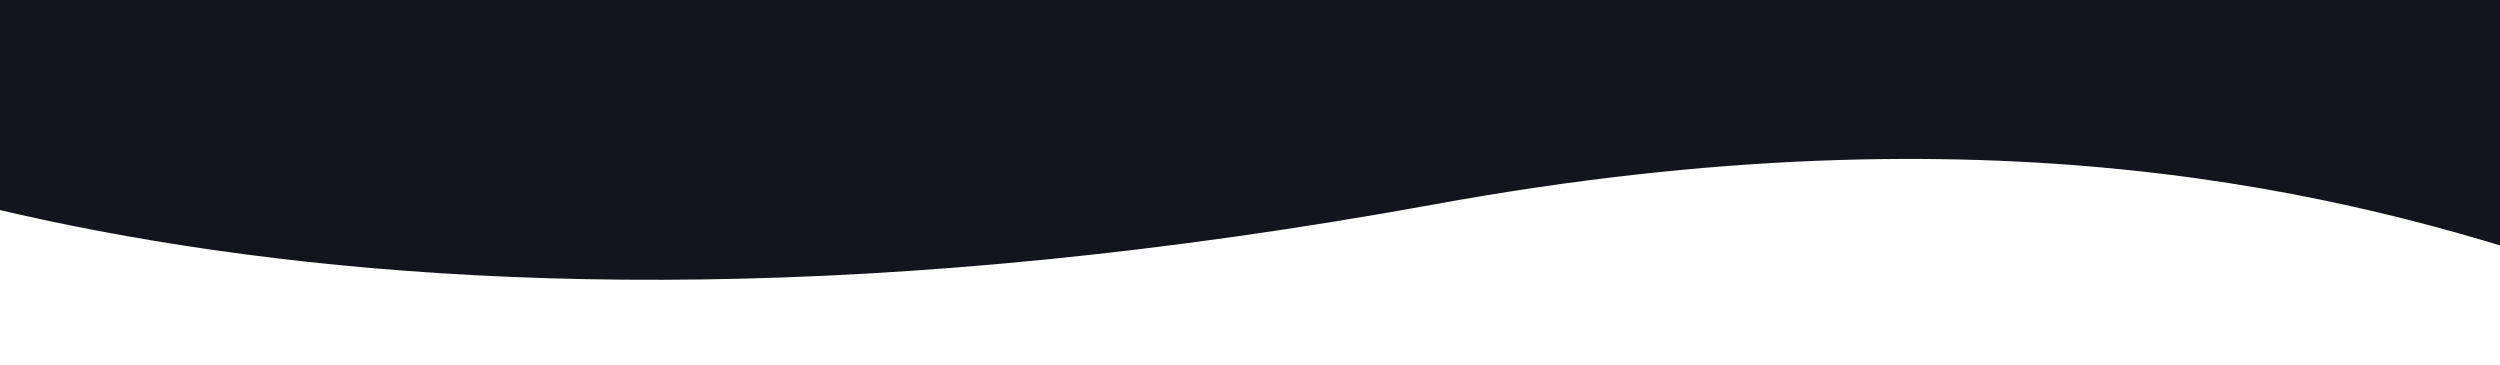 <svg id="Komponente_9_1" data-name="Komponente 9 – 1" xmlns="http://www.w3.org/2000/svg" xmlns:xlink="http://www.w3.org/1999/xlink" width="1920" height="280" viewBox="0 0 1920 280">
  <defs>
    <clipPath id="clip-path">
      <rect id="Rechteck_176" data-name="Rechteck 176" width="1920" height="280" transform="translate(0 626)" fill="#fff" stroke="#707070" stroke-width="1"/>
    </clipPath>
    <filter id="Pfad_4" x="-418.135" y="-700.328" width="2756.271" height="1026.697" filterUnits="userSpaceOnUse">
      <feOffset dy="20" input="SourceAlpha"/>
      <feGaussianBlur stdDeviation="17.5" result="blur"/>
      <feFlood flood-opacity="0.404"/>
      <feComposite operator="in" in2="blur"/>
      <feComposite in="SourceGraphic"/>
    </filter>
  </defs>
  <g id="Gruppe_maskieren_7" data-name="Gruppe maskieren 7" transform="translate(0 -626)" clip-path="url(#clip-path)">
    <g transform="matrix(1, 0, 0, 1, 0, 626)" filter="url(#Pfad_4)">
      <path id="Pfad_4-2" data-name="Pfad 4" d="M-40.076,493.619s-451.1,75.979-305.053,153.6S243.2,920.141,1094.4,765.085s1097.259,273.756,1168.141,52.166S2121.3-28.828,2121.3-28.828L538.389-39.446-97.241-28.828l11.388,578.635Z" transform="translate(8.6 -628.38)" fill="#14141e"/>
    </g>
  </g>
</svg>

